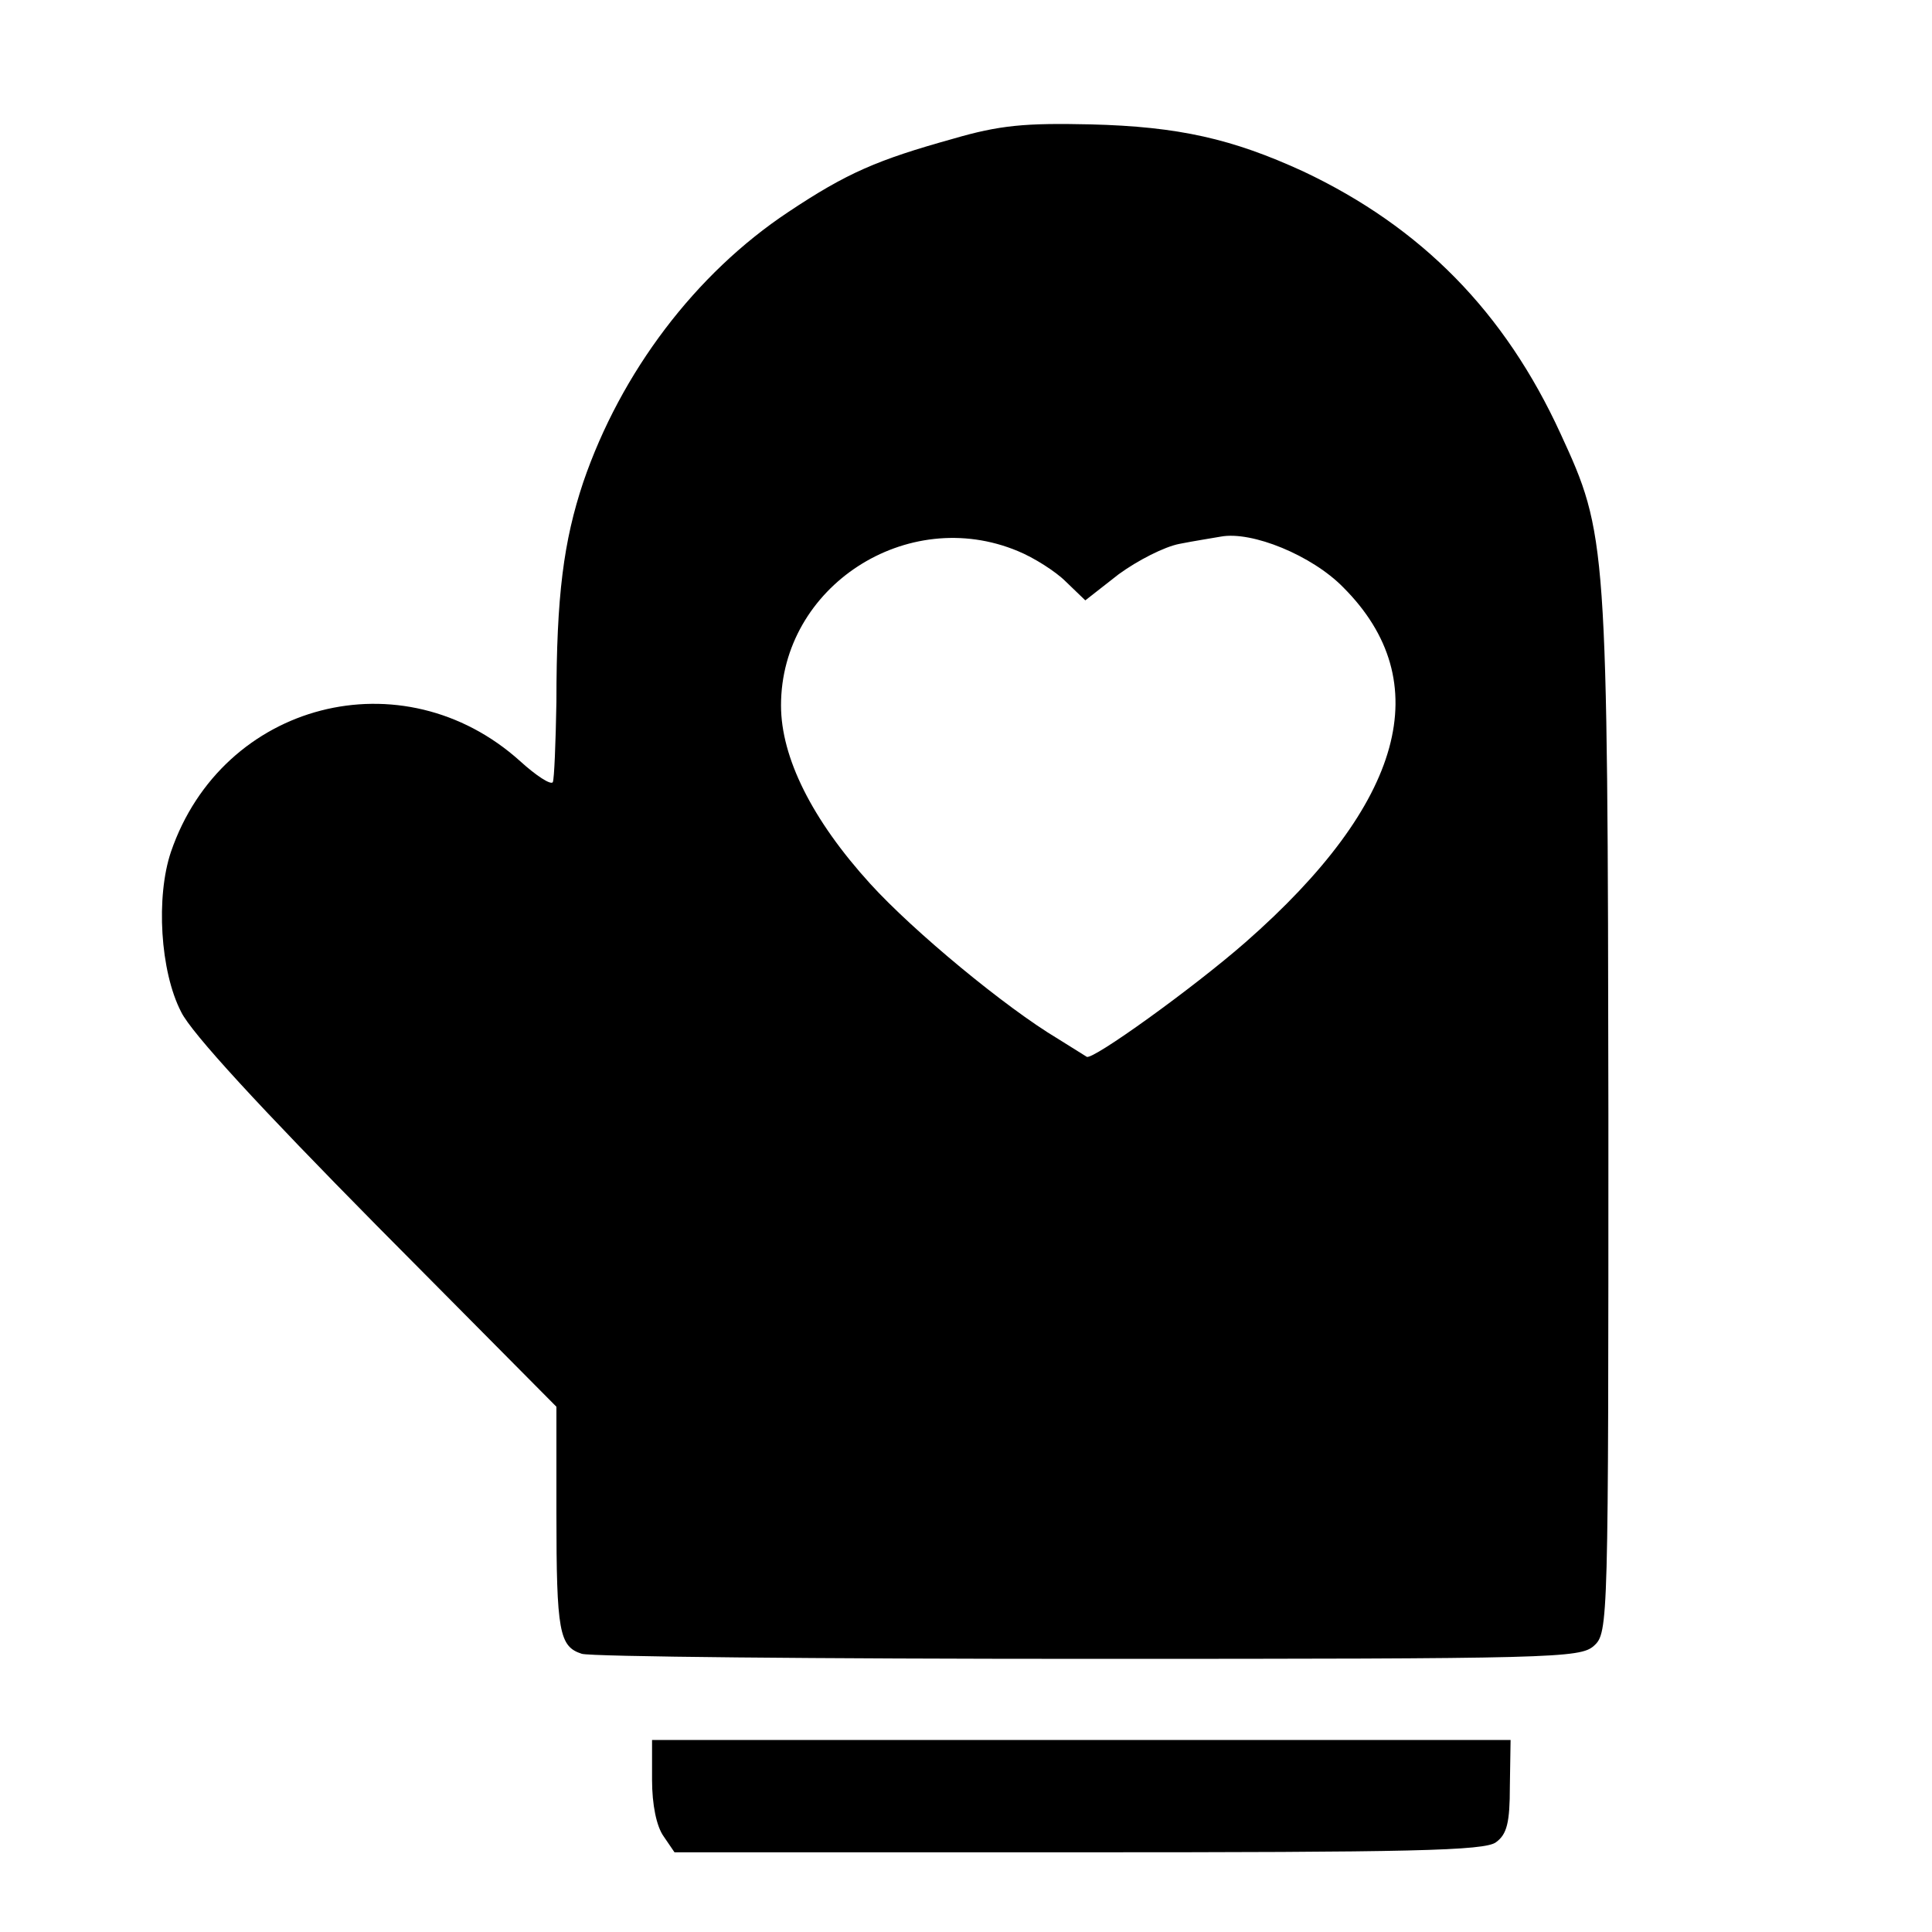 <?xml version="1.0" standalone="no"?>
<!DOCTYPE svg PUBLIC "-//W3C//DTD SVG 20010904//EN"
 "http://www.w3.org/TR/2001/REC-SVG-20010904/DTD/svg10.dtd">
<svg version="1.0" xmlns="http://www.w3.org/2000/svg"
 width="16pt" height="16pt" viewBox="0 0 16 16"
 preserveAspectRatio="xMidYMid meet">
<g transform="translate(0,16) scale(0.006,-0.006)"
fill="#000000" stroke="none">
<path d="M1315 2475 c-104 -29 -146 -47 -227 -101 -128 -85 -231 -221 -283
-373 -27 -81 -37 -156 -37 -303 -1 -57 -3 -107 -5 -111 -3 -4 -23 9 -45 29
-162 146 -411 82 -482 -125 -21 -62 -15 -165 14 -221 14 -29 110 -133 270
-295 l248 -250 0 -147 c0 -164 4 -184 35 -194 12 -4 327 -7 699 -7 643 0 679
1 698 18 20 18 20 29 20 734 -1 793 -2 800 -66 939 -77 168 -192 285 -355 362
-98 45 -172 62 -294 65 -90 2 -125 -1 -190 -20z m90 -569 c22 -9 52 -28 66
-42 l27 -26 46 36 c26 19 63 38 84 42 20 4 46 8 57 10 43 8 126 -26 169 -70
130 -130 84 -298 -135 -490 -72 -63 -211 -163 -219 -158 -3 2 -21 13 -40 25
-72 43 -199 148 -259 214 -80 88 -123 174 -123 246 0 164 174 277 327 213z"/>
<path d="M900 210 c0 -34 6 -64 16 -78 l15 -22 558 0 c456 0 561 2 576 14 15
11 19 27 19 77 l1 64 -592 0 -593 0 0 -55z"/>
</g>
</svg>
